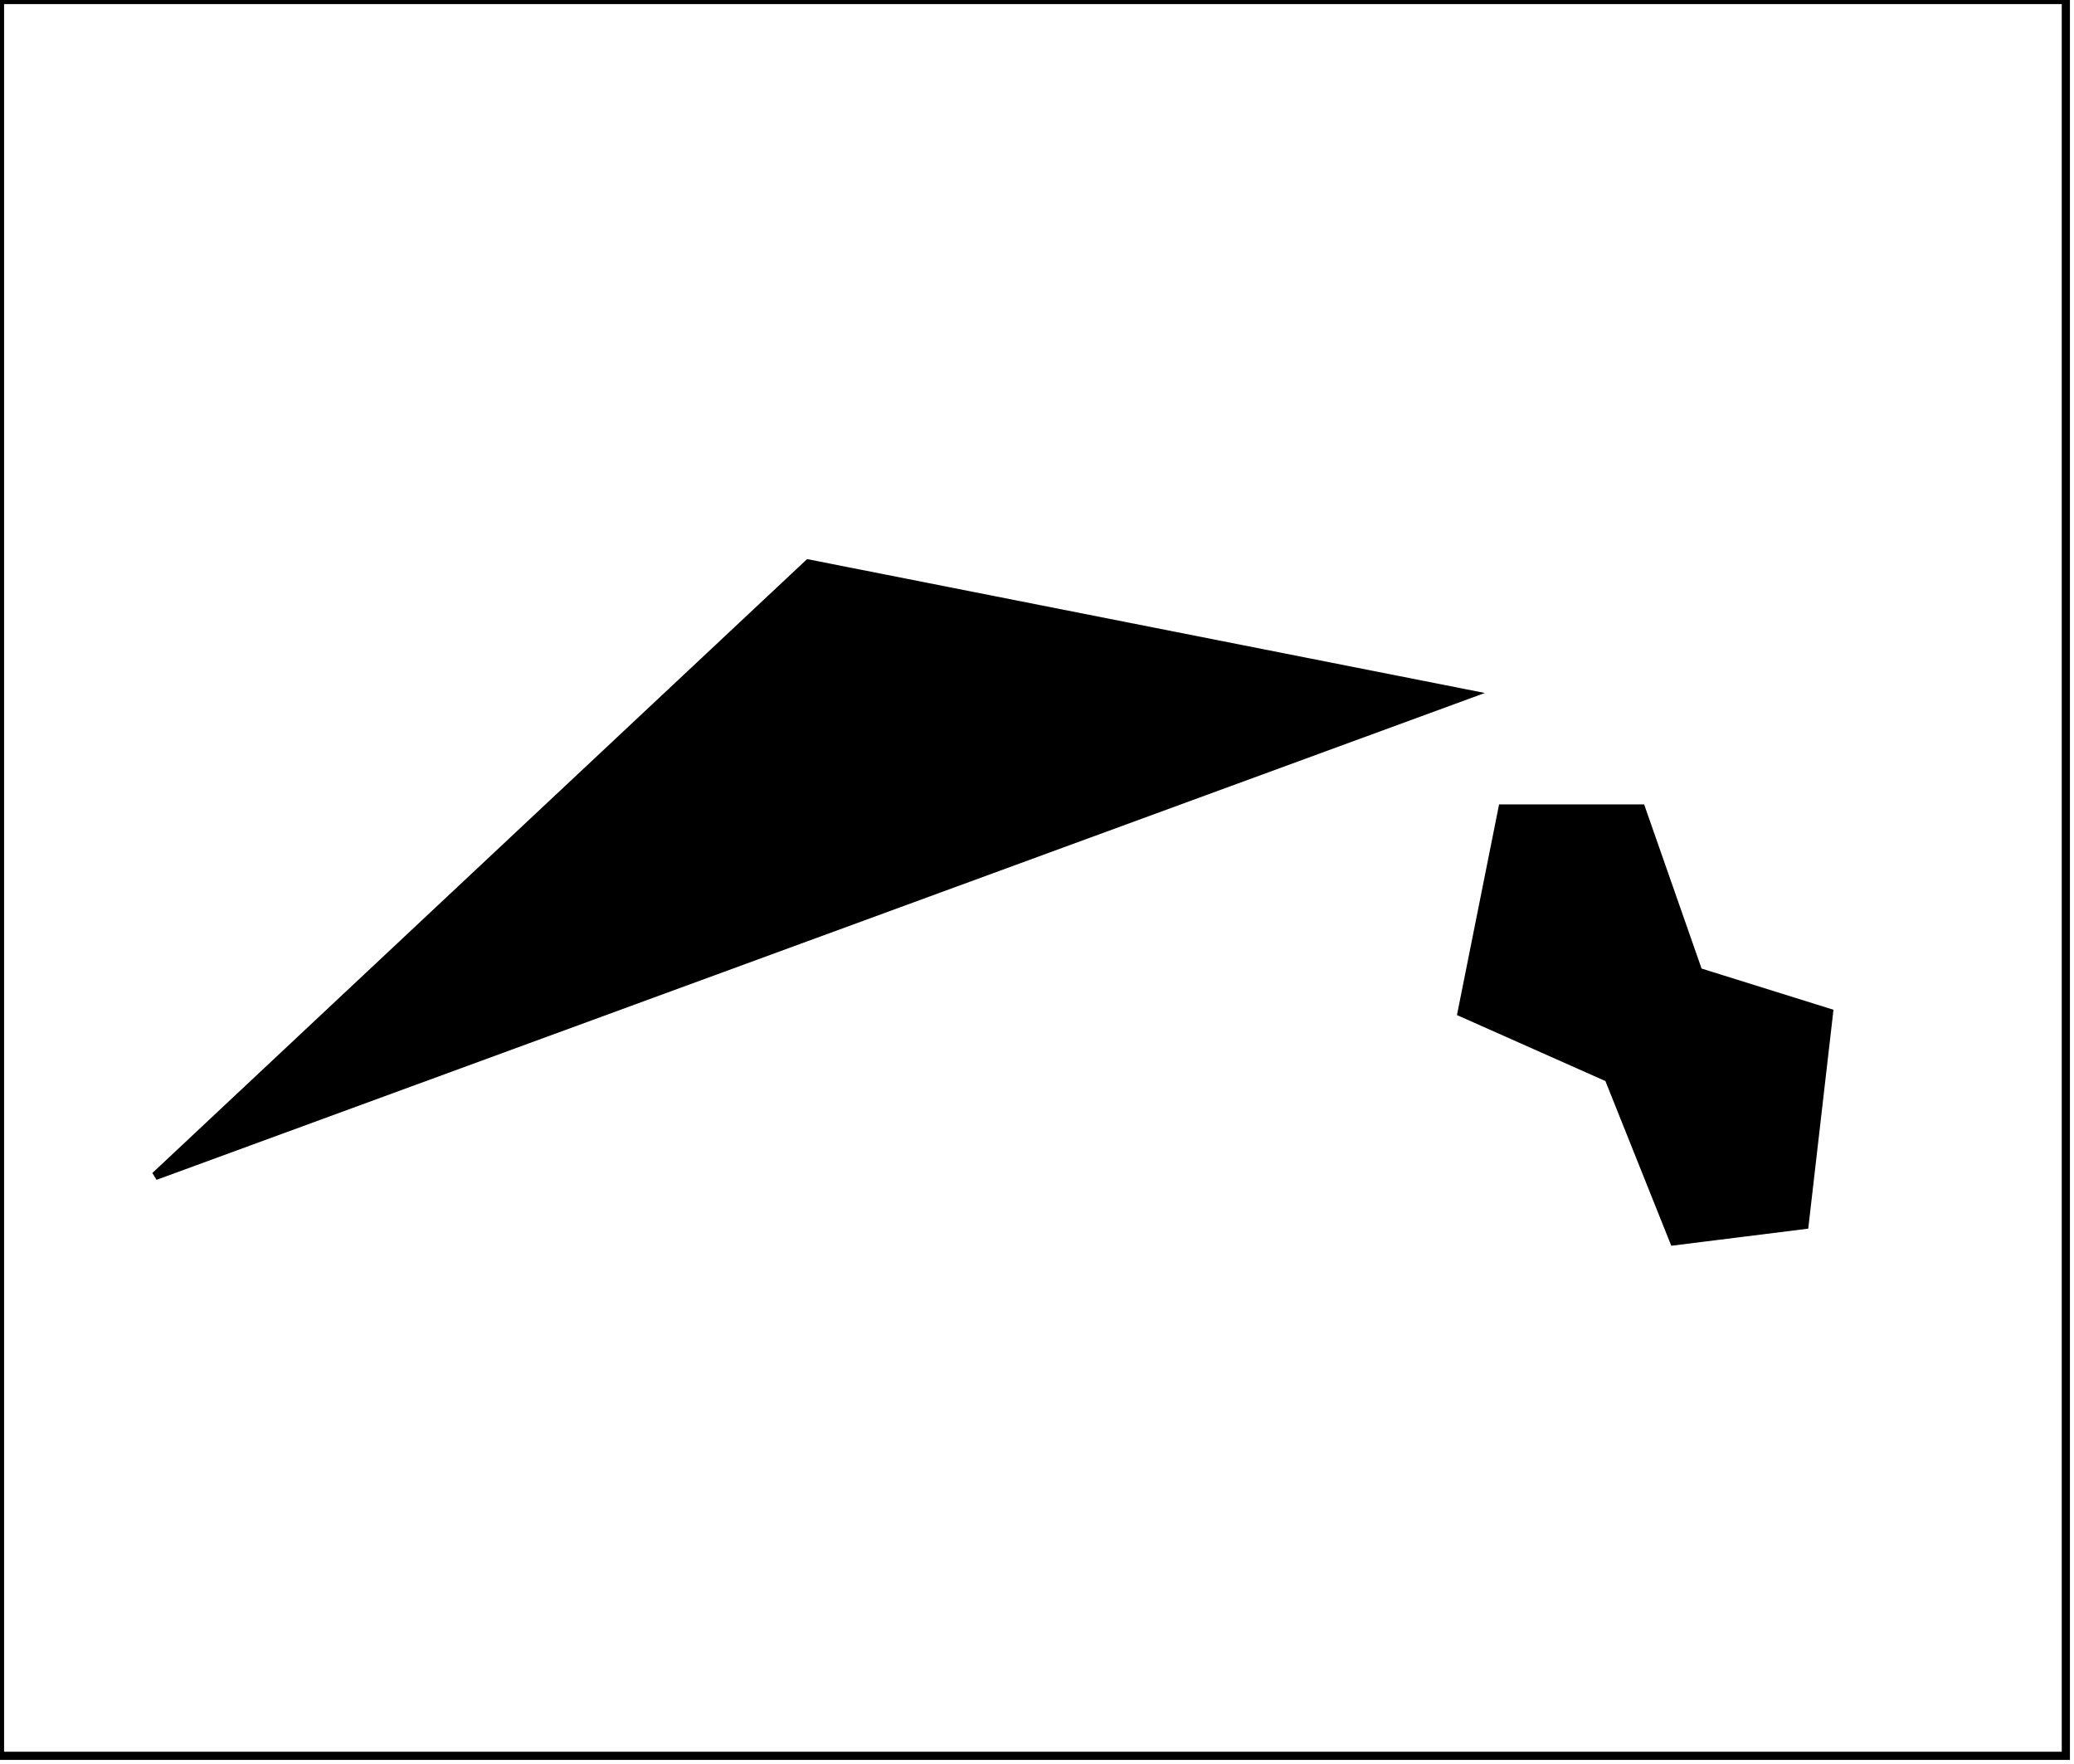 <?xml version="1.0" encoding="utf-8" ?>
<svg baseProfile="full" height="216" version="1.1" width="254" xmlns="http://www.w3.org/2000/svg" xmlns:ev="http://www.w3.org/2001/xml-events" xmlns:xlink="http://www.w3.org/1999/xlink"><defs /><rect fill="white" height="216" width="254" x="0" y="0" /><path d="M 184,99 L 201,99 L 208,119 L 224,124 L 221,150 L 205,152 L 197,132 L 179,124 Z" fill="black" stroke="black" stroke-width="1" /><path d="M 180,85 L 19,144 L 99,69 Z" fill="black" stroke="black" stroke-width="1" /><path d="M 0,0 L 0,215 L 253,215 L 253,0 Z" fill="none" stroke="black" stroke-width="1" /></svg>